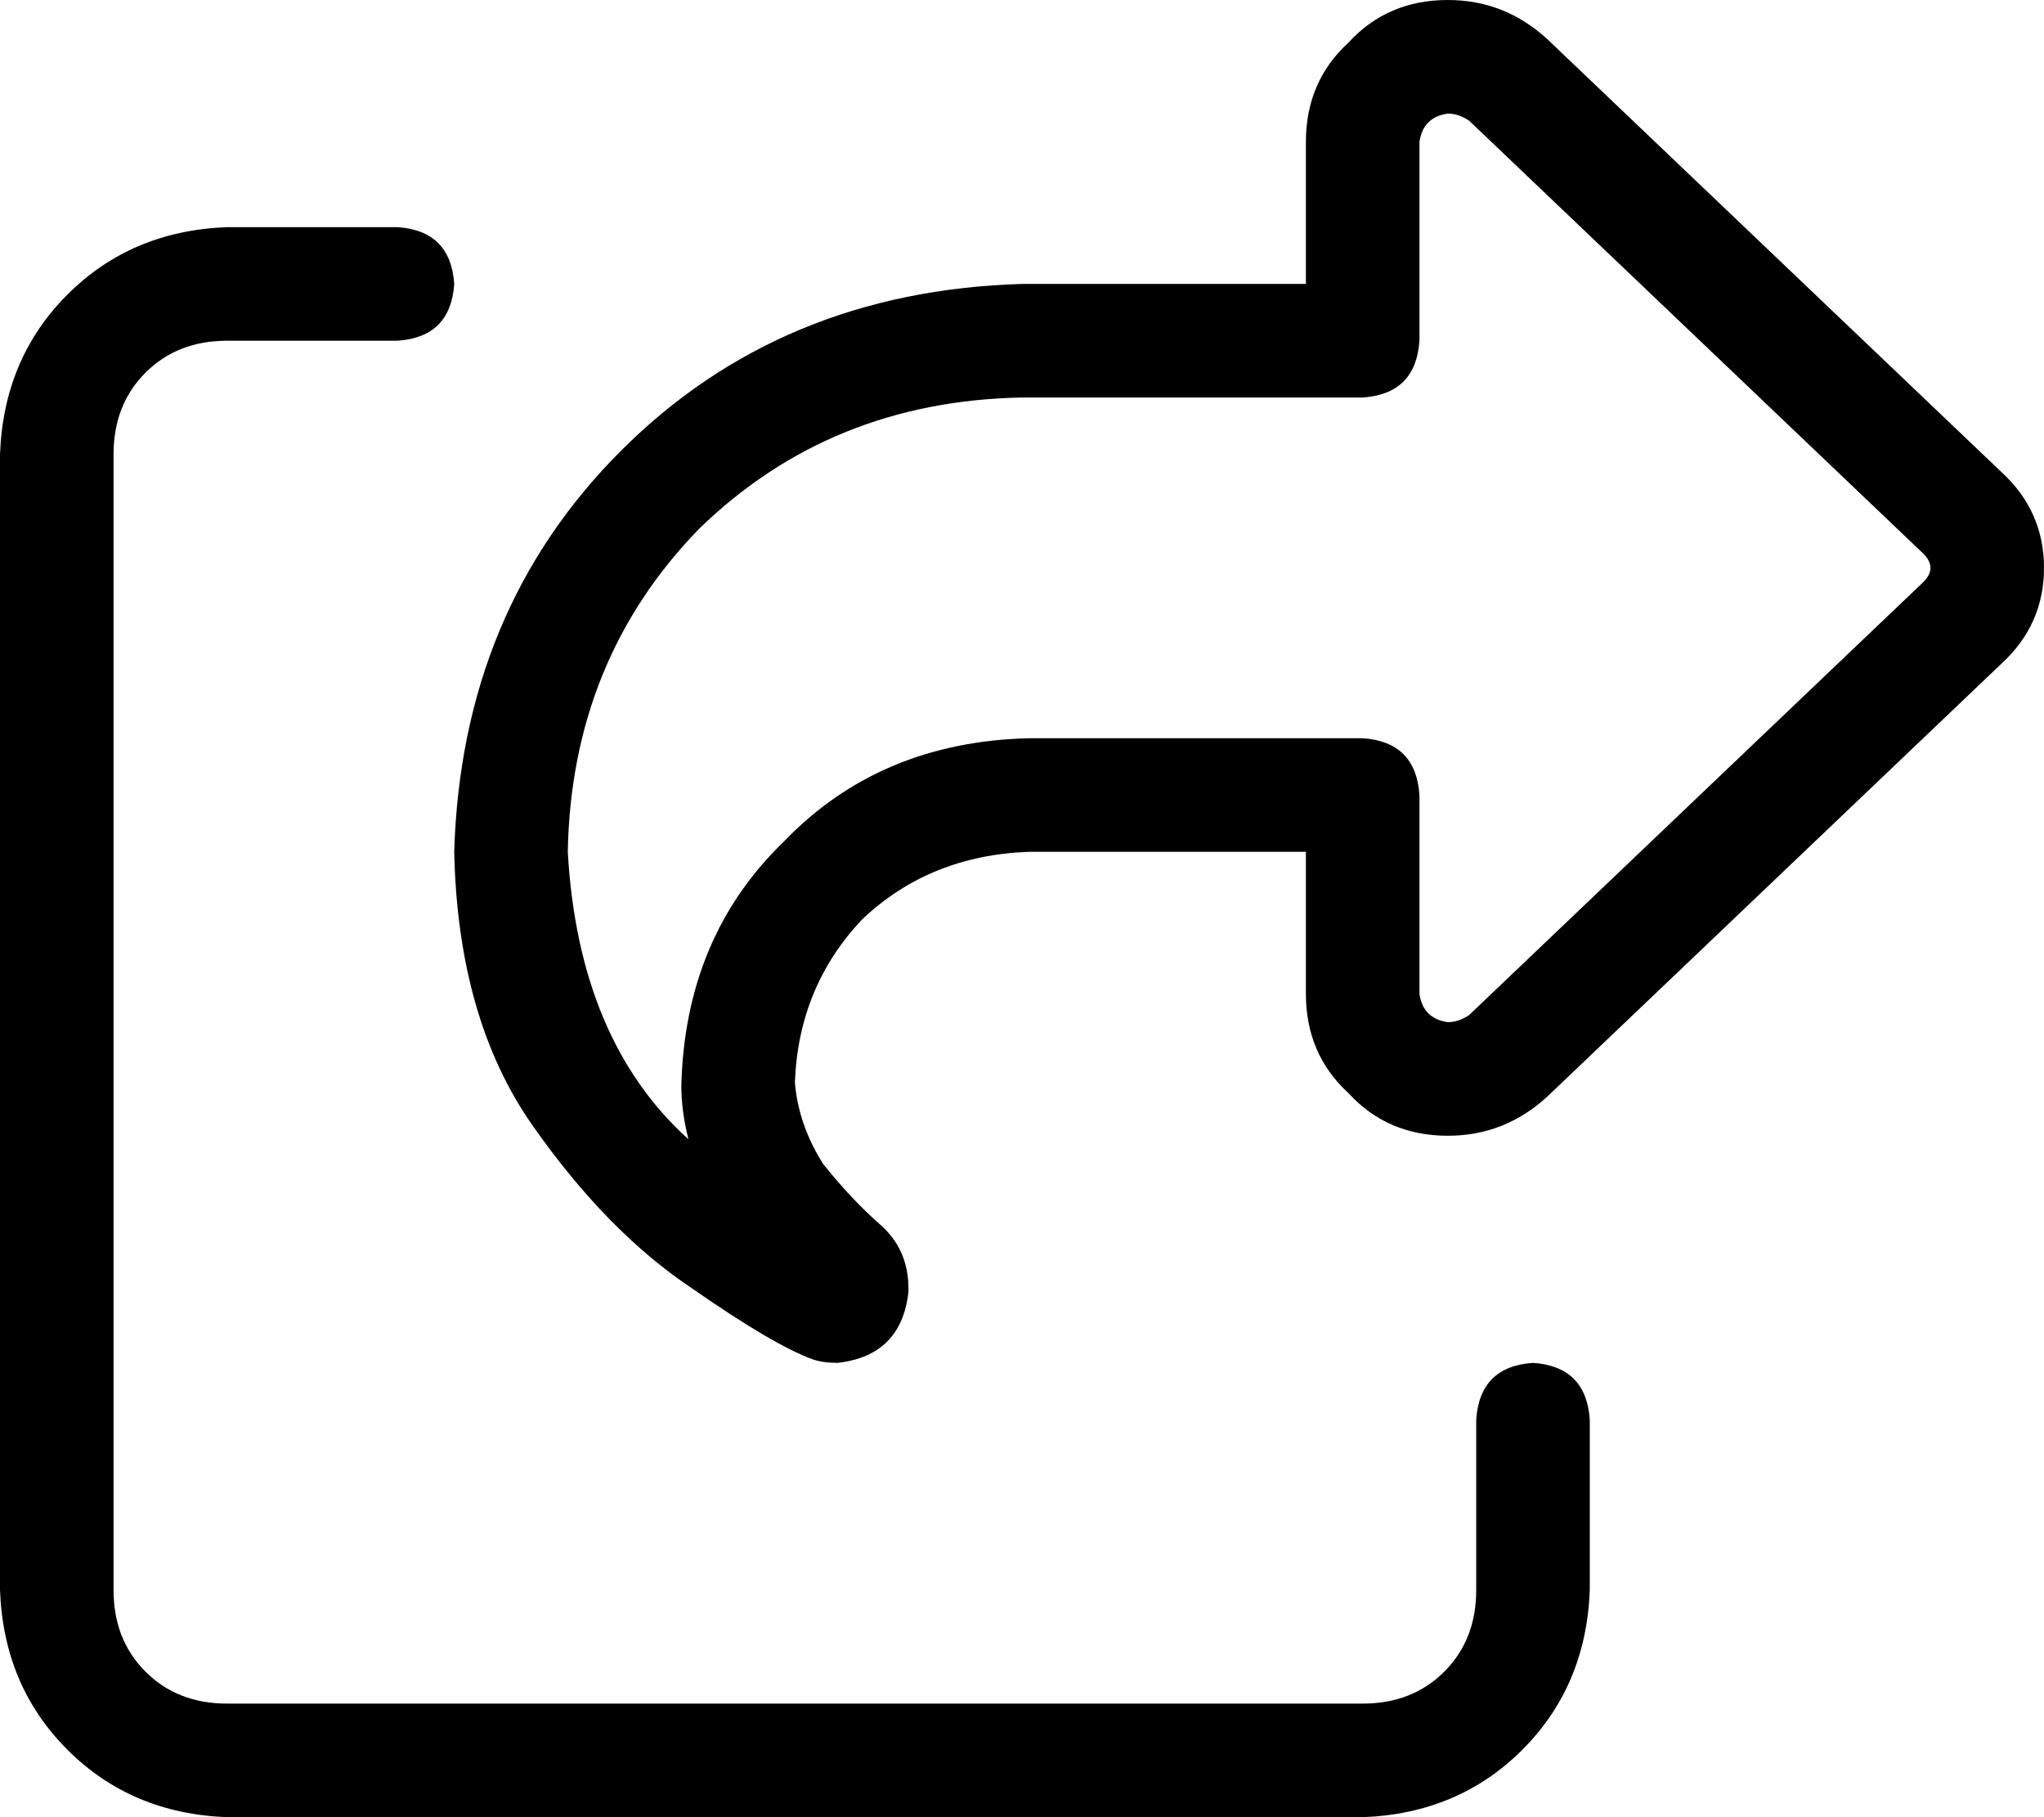<svg xmlns="http://www.w3.org/2000/svg" viewBox="0 0 576 512">
    <path d="M 400 280 L 400 240 L 400 224 Q 399 209 384 208 L 368 208 L 352 208 L 336 208 L 290 208 Q 248 209 221 237 Q 193 264 192 306 Q 192 313 194 321 Q 163 293 160 240 Q 161 186 197 149 Q 234 113 288 112 L 336 112 L 368 112 L 384 112 Q 399 111 400 96 L 400 80 L 400 40 Q 401 33 408 32 Q 411 32 414 34 L 542 156 Q 544 158 544 160 Q 544 162 542 164 L 414 286 Q 411 288 408 288 Q 401 287 400 280 L 400 280 Z M 368 240 L 368 272 L 368 280 Q 368 297 380 308 Q 391 320 408 320 Q 424 320 436 309 L 564 187 Q 576 176 576 160 Q 576 144 564 133 L 436 11 Q 424 0 408 0 Q 391 0 380 12 Q 368 23 368 40 L 368 48 L 368 80 L 336 80 L 288 80 Q 220 82 175 127 Q 130 172 128 240 Q 129 287 150 317 Q 171 347 195 363 Q 218 379 229 383 Q 232 384 236 384 Q 254 382 256 364 L 256 363 Q 256 352 248 345 Q 240 338 232 328 Q 225 317 224 305 Q 225 278 243 259 Q 262 241 290 240 L 336 240 L 352 240 L 368 240 L 368 240 Z M 64 64 Q 37 65 19 83 L 19 83 Q 1 101 0 128 L 0 448 Q 1 475 19 493 Q 37 511 64 512 L 384 512 Q 411 511 429 493 Q 447 475 448 448 L 448 400 Q 447 385 432 384 Q 417 385 416 400 L 416 448 Q 416 462 407 471 Q 398 480 384 480 L 64 480 Q 50 480 41 471 Q 32 462 32 448 L 32 128 Q 32 114 41 105 Q 50 96 64 96 L 112 96 Q 127 95 128 80 Q 127 65 112 64 L 64 64 L 64 64 Z"/>
</svg>
